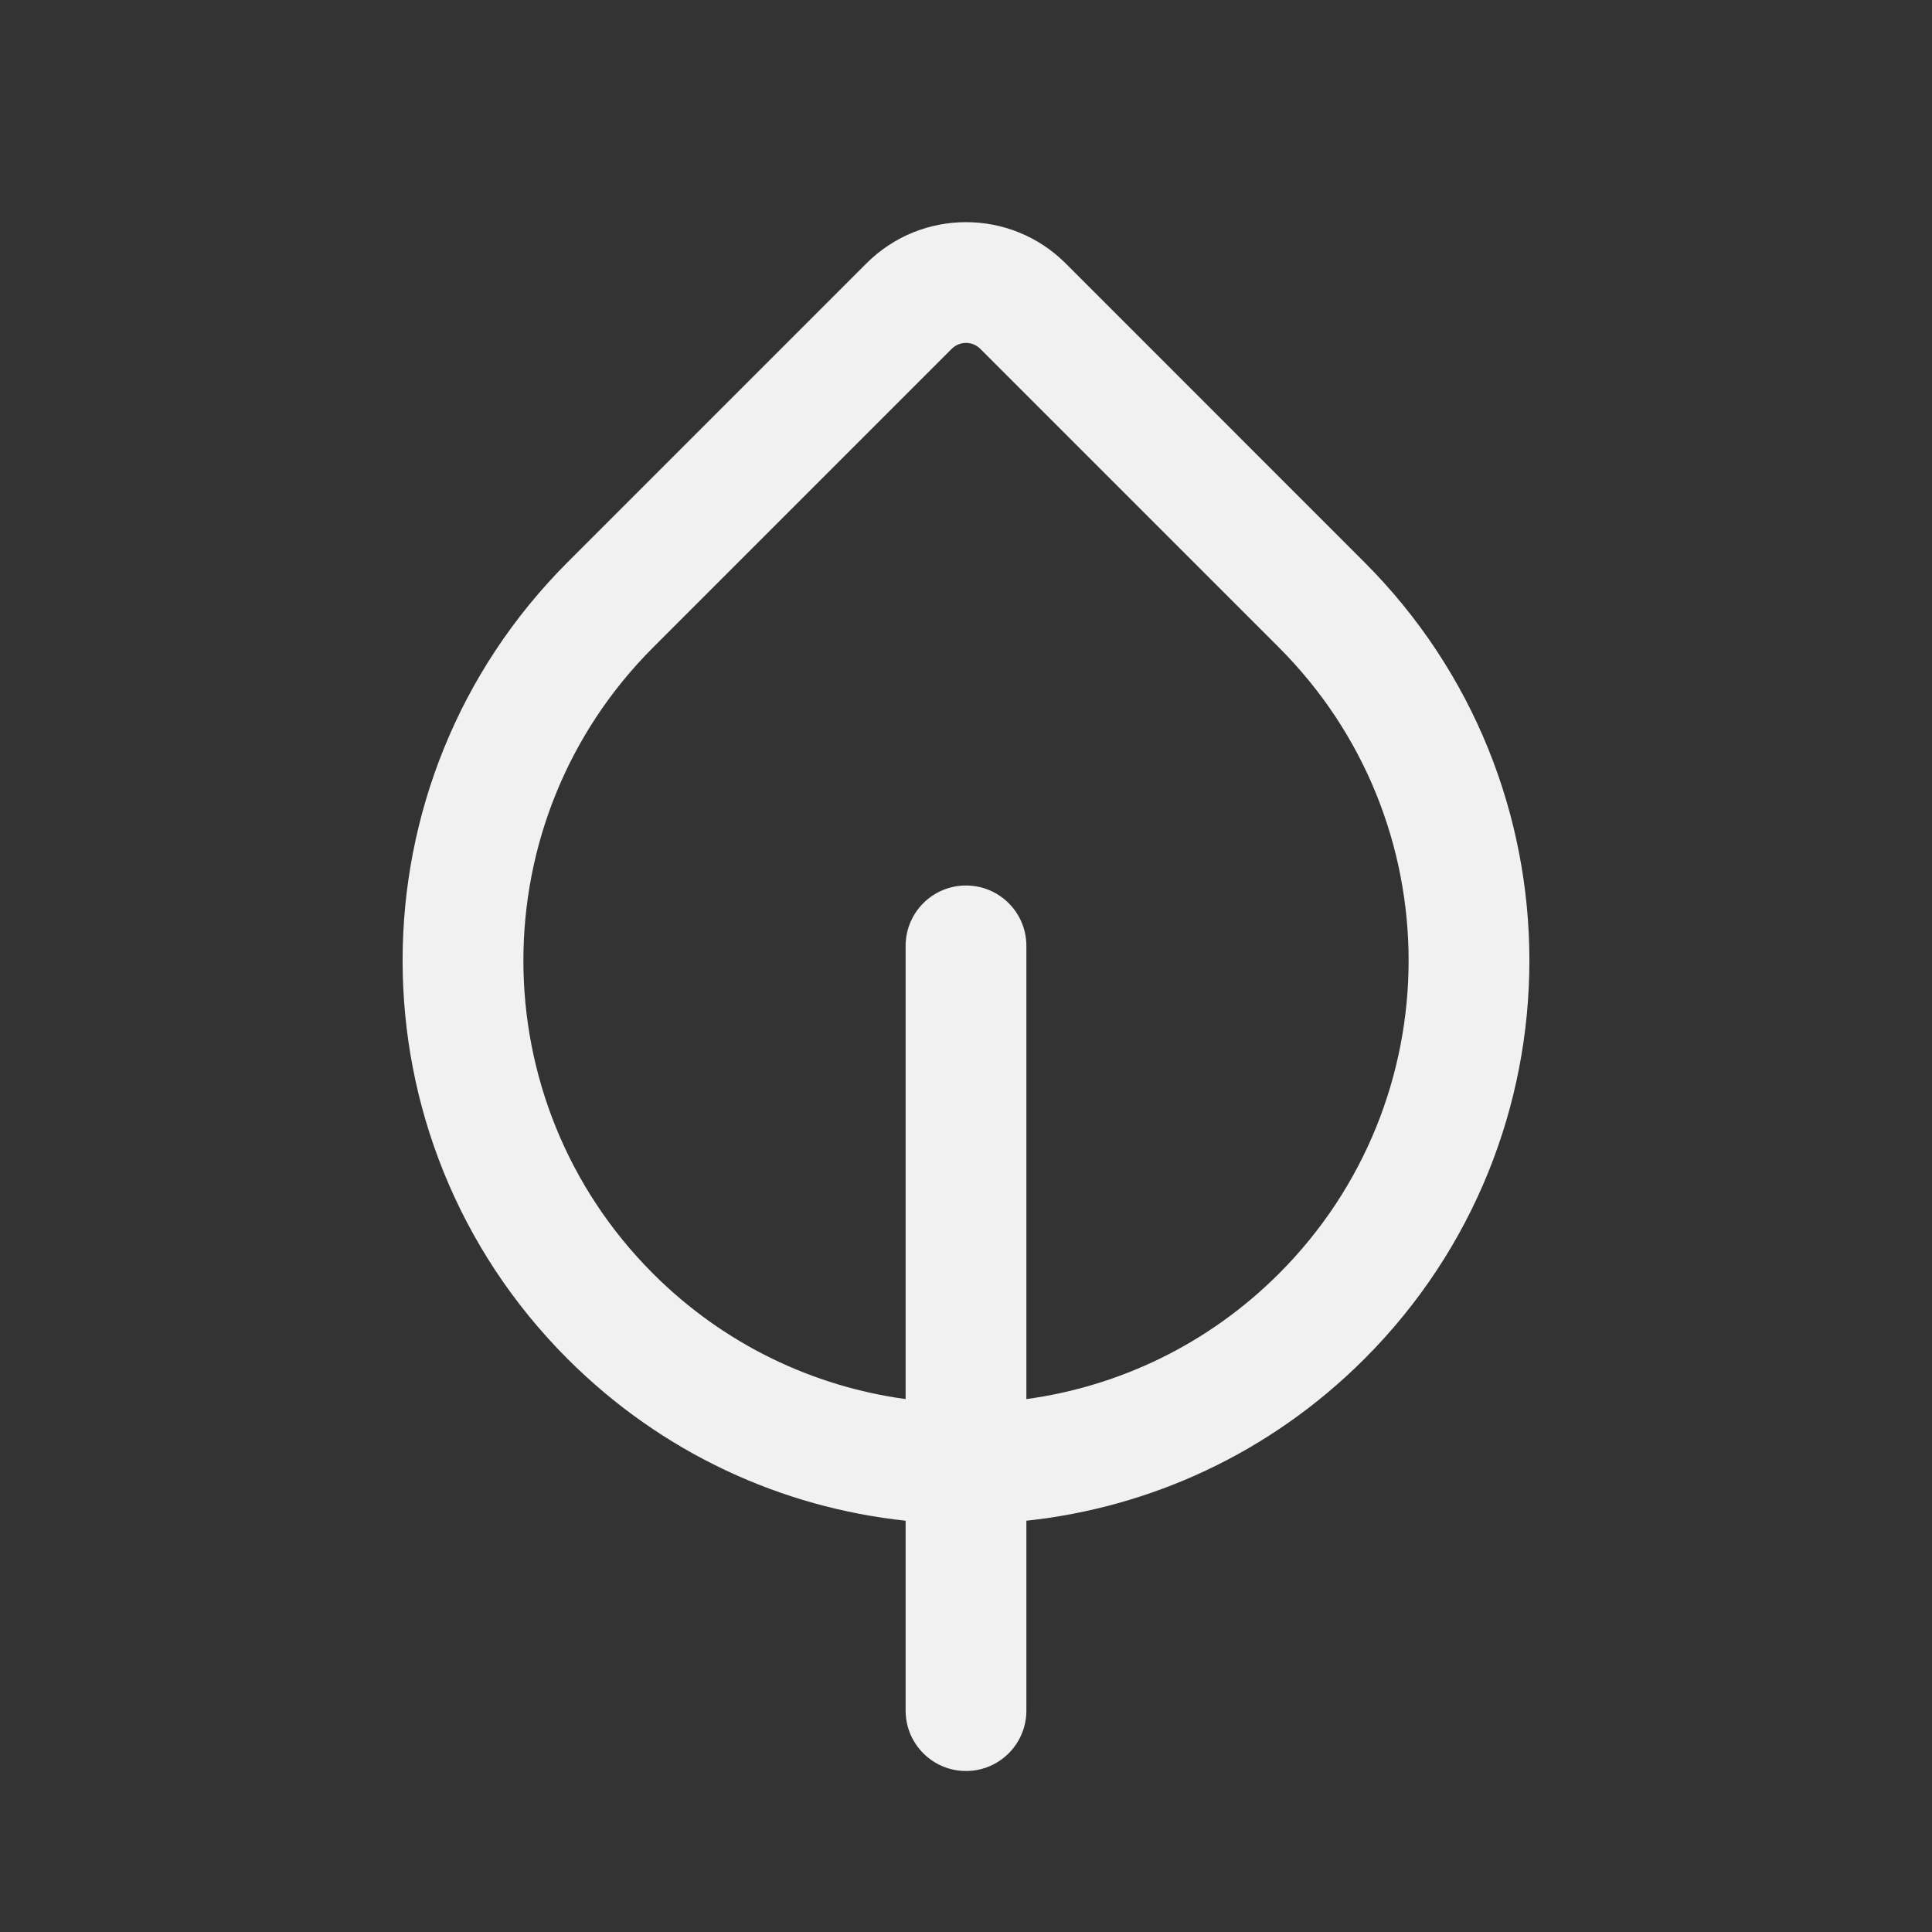 <svg width="24" height="24" viewBox="0 0 24 24" fill="none" xmlns="http://www.w3.org/2000/svg">
<rect x="0" y="0" width="24" height="24" fill="#333333" stroke="none"/>
<path d="M13.238 3.272C12.554 2.589 11.446 2.589 10.763 3.272L7.051 6.984C4.318 9.717 4.318 14.148 7.051 16.881C8.227 18.057 9.716 18.727 11.25 18.891V21.25C11.25 21.664 11.586 22 12 22C12.414 22 12.75 21.664 12.75 21.25V18.891C14.284 18.727 15.773 18.057 16.949 16.881C19.682 14.148 19.682 9.717 16.949 6.984L13.238 3.272ZM12.75 17.38V11.75C12.75 11.335 12.414 11 12 11C11.586 11 11.25 11.335 11.25 11.75V17.38C10.102 17.223 8.994 16.703 8.112 15.821C5.965 13.673 5.965 10.192 8.112 8.044L11.823 4.333C11.921 4.235 12.079 4.235 12.177 4.333L15.888 8.044C18.035 10.192 18.035 13.673 15.888 15.821C15.006 16.703 13.898 17.223 12.75 17.38Z" fill="#F1F1F1"/>
</svg>
